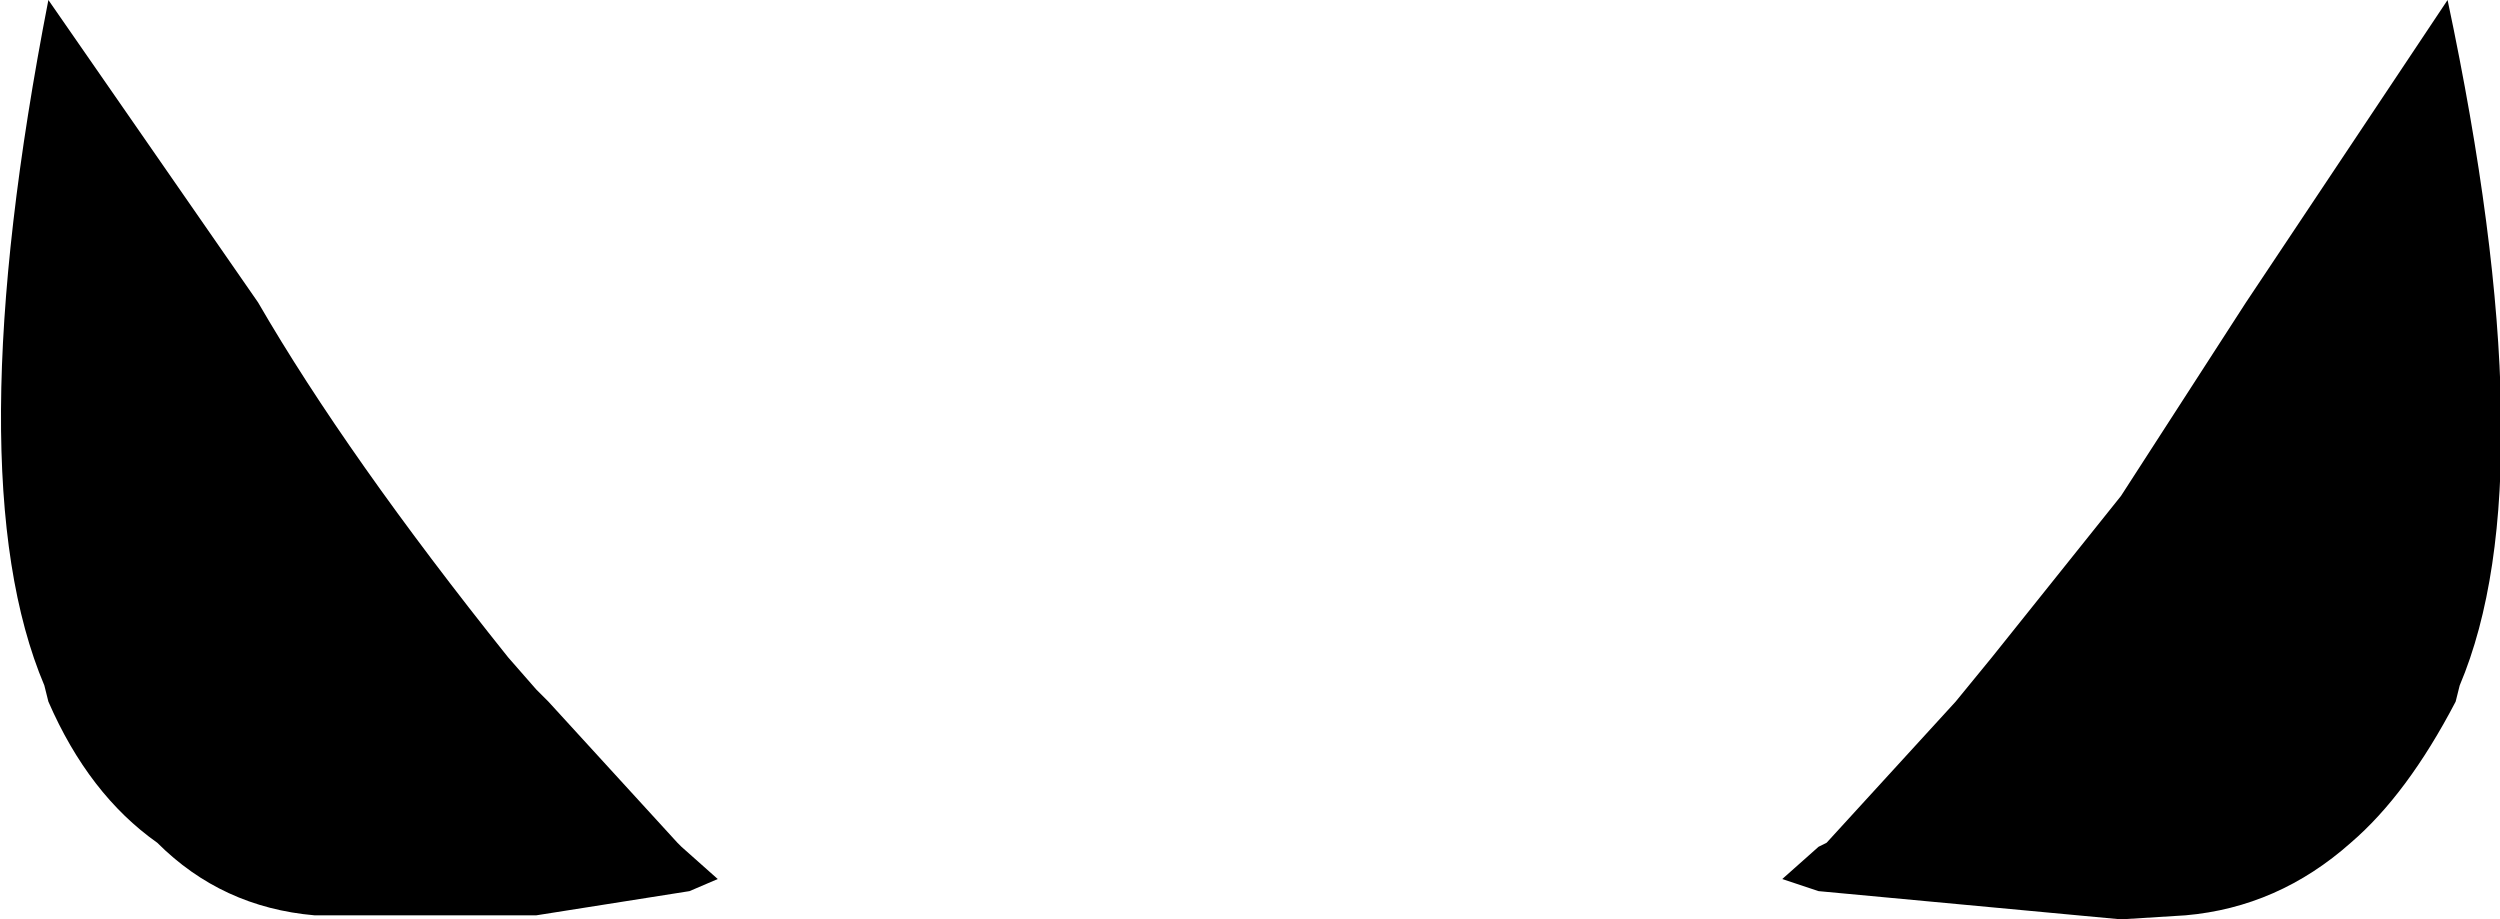 <?xml version="1.0" encoding="UTF-8" standalone="no"?>
<svg xmlns:xlink="http://www.w3.org/1999/xlink" height="11.4px" width="31.0px" xmlns="http://www.w3.org/2000/svg">
  <g transform="matrix(1.0, 0.0, 0.0, 1.0, -384.3, -123.75)">
    <path d="M410.6 129.9 L412.15 127.5 414.65 123.75 Q415.9 129.65 414.8 132.25 L414.75 132.45 Q414.15 133.6 413.45 134.2 412.55 135.0 411.4 135.1 L410.6 135.15 406.85 134.8 406.4 134.65 406.85 134.25 406.95 134.2 408.55 132.45 409.0 131.9 410.6 129.9 M384.9 123.75 L387.5 127.5 Q388.6 129.4 390.6 131.9 L390.95 132.3 391.1 132.45 392.7 134.2 392.75 134.25 393.2 134.65 392.85 134.8 390.95 135.1 388.2 135.1 Q387.05 135.0 386.25 134.2 385.4 133.6 384.9 132.45 L384.85 132.25 Q383.75 129.65 384.9 123.75" fill="#000000" fill-rule="evenodd" stroke="none"/>
  </g>
</svg>
